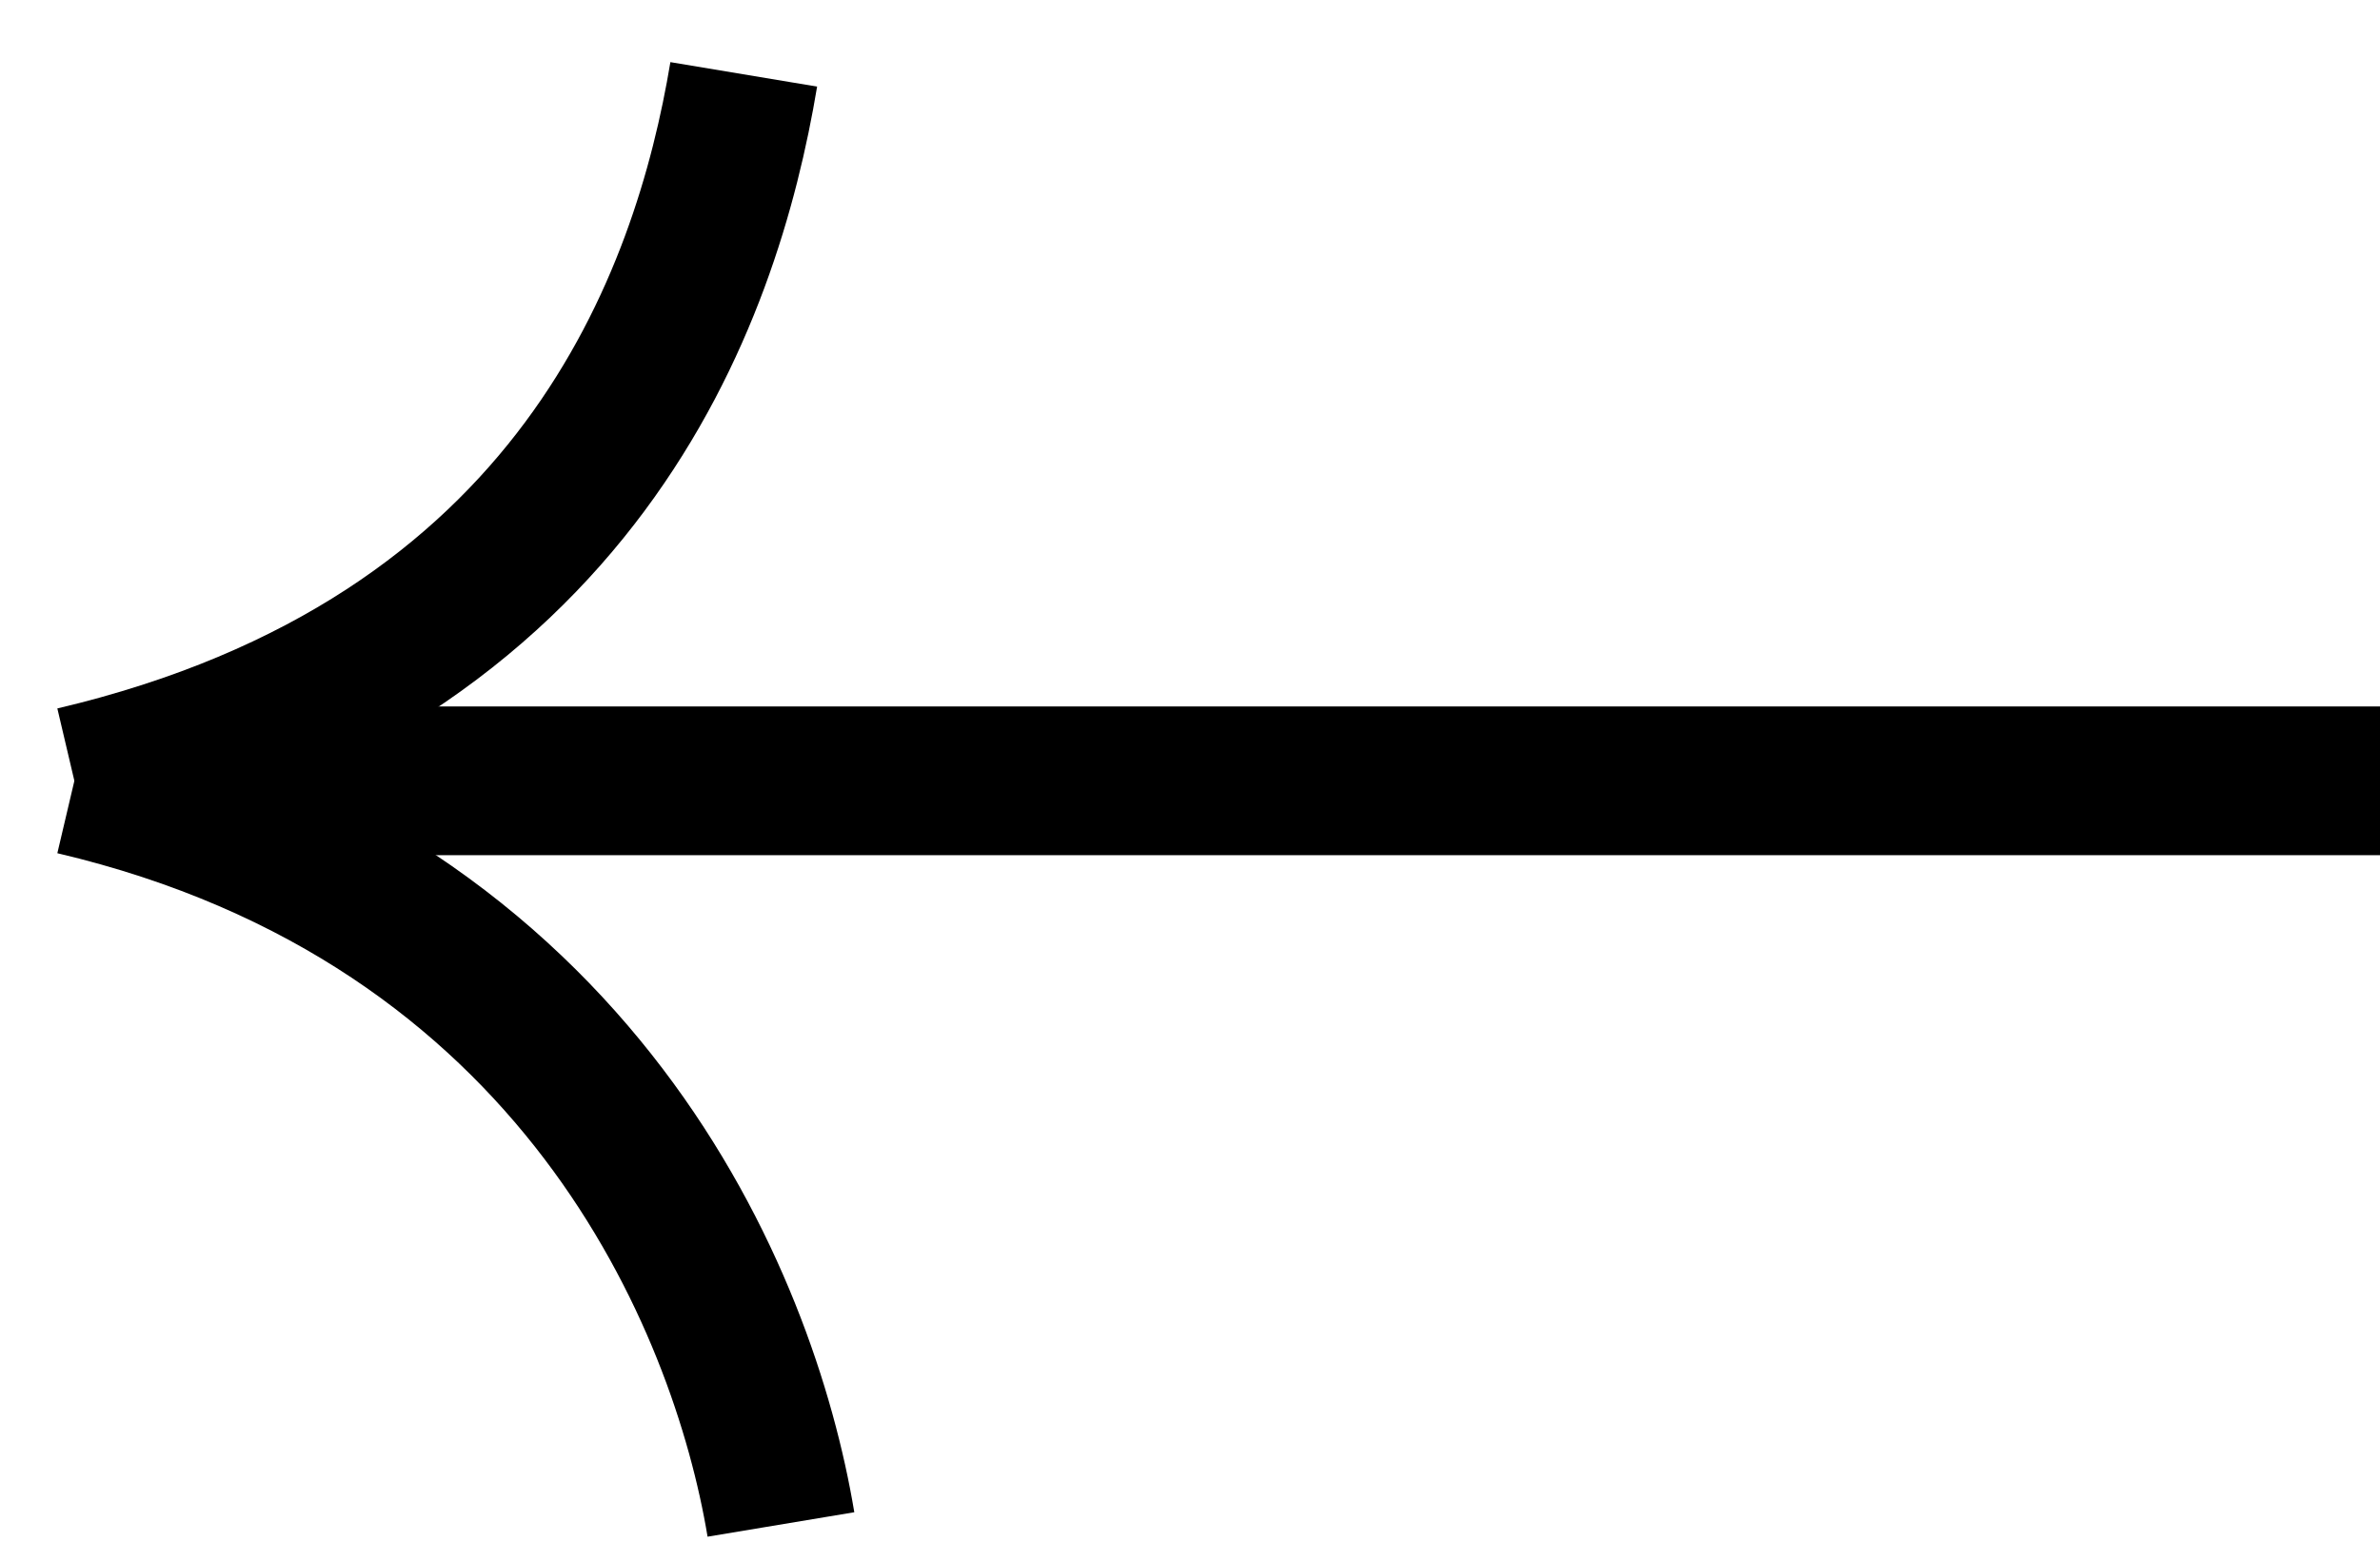 <svg width="32" height="21" viewBox="0 0 32 21" fill="none" xmlns="http://www.w3.org/2000/svg">
<path d="M32 10.5H1" stroke="black" stroke-width="2"/>
<path d="M10 1C9.5 4 7.8 8.9 1 10.5" stroke="black" stroke-width="2"/>
<path d="M10.5 20.5C10 17.5 7.8 12.1 1 10.5" stroke="black" stroke-width="2"/>
</svg>
